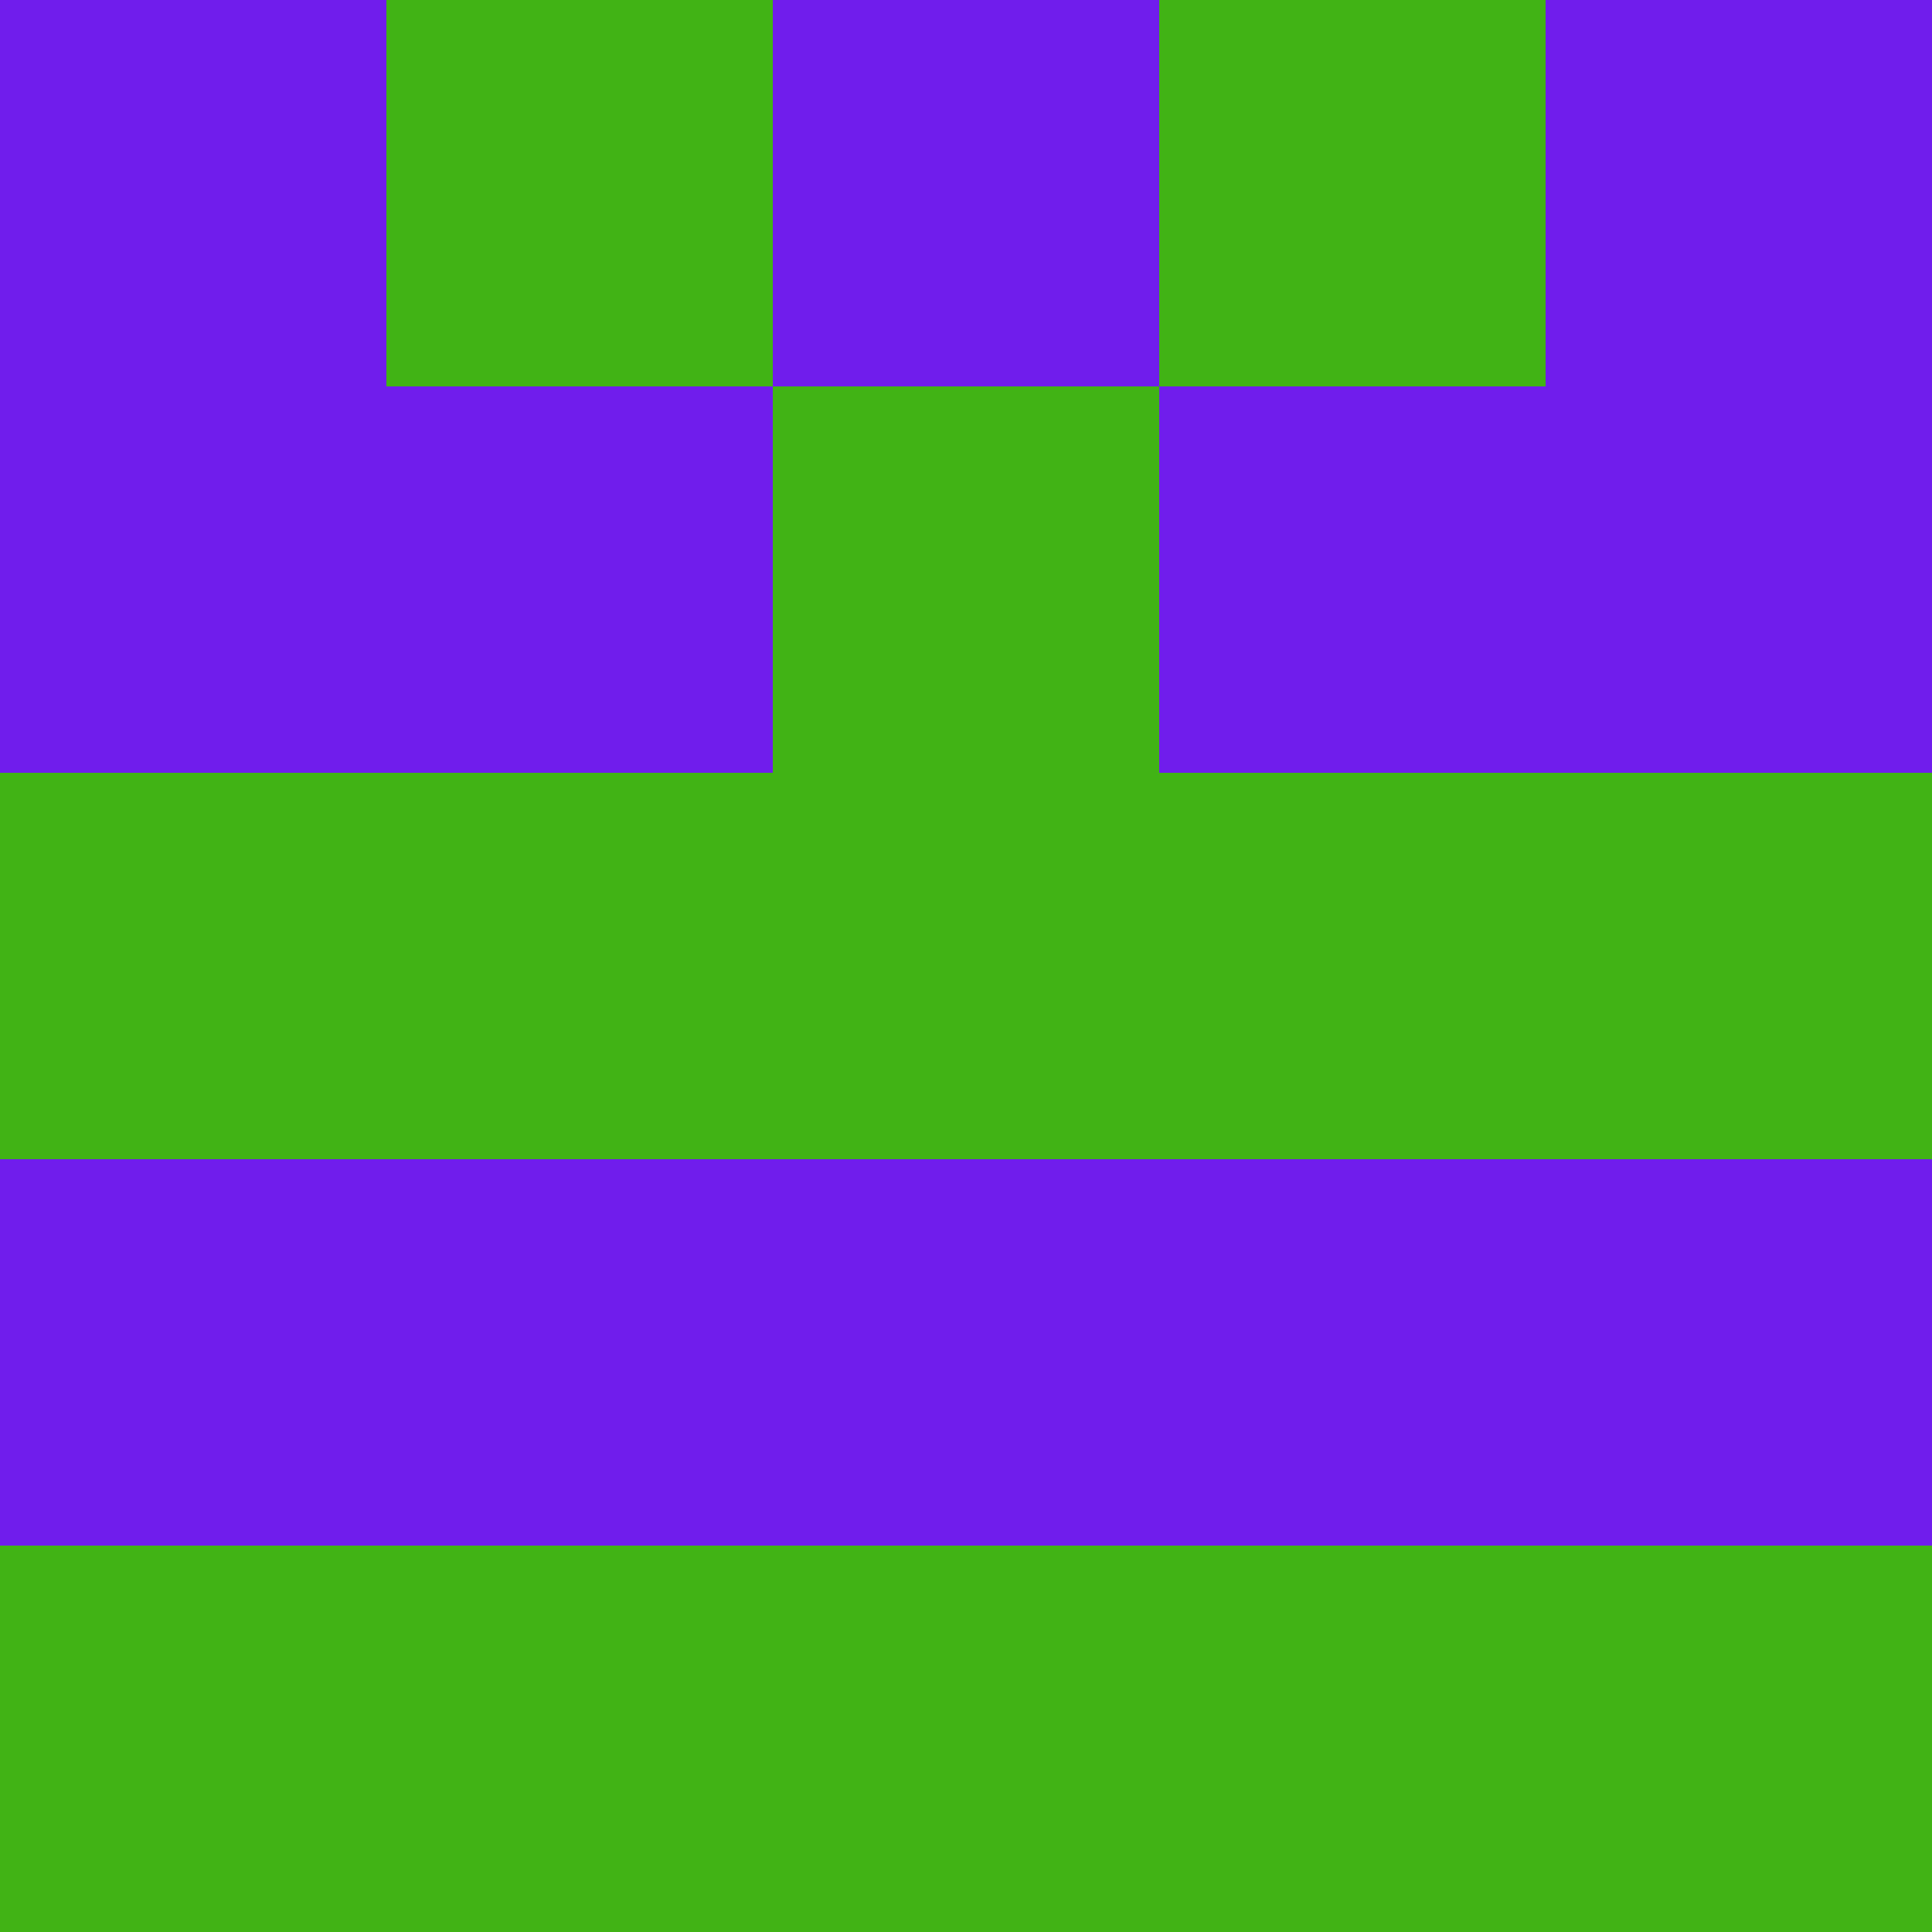 <?xml version="1.0" encoding="utf-8"?>
<!DOCTYPE svg PUBLIC "-//W3C//DTD SVG 20010904//EN"
        "http://www.w3.org/TR/2001/REC-SVG-20010904/DTD/svg10.dtd">
<svg viewBox="0 0 5 5" height="100" width="100" xml:lang="fr"
     xmlns="http://www.w3.org/2000/svg"
     xmlns:xlink="http://www.w3.org/1999/xlink">
            <rect x="0" y="0" height="1" width="1" fill="#701DEC"/>
        <rect x="4" y="0" height="1" width="1" fill="#701DEC"/>
        <rect x="1" y="0" height="1" width="1" fill="#41B315"/>
        <rect x="3" y="0" height="1" width="1" fill="#41B315"/>
        <rect x="2" y="0" height="1" width="1" fill="#701DEC"/>
                <rect x="0" y="1" height="1" width="1" fill="#701DEC"/>
        <rect x="4" y="1" height="1" width="1" fill="#701DEC"/>
        <rect x="1" y="1" height="1" width="1" fill="#701DEC"/>
        <rect x="3" y="1" height="1" width="1" fill="#701DEC"/>
        <rect x="2" y="1" height="1" width="1" fill="#41B315"/>
                <rect x="0" y="2" height="1" width="1" fill="#41B315"/>
        <rect x="4" y="2" height="1" width="1" fill="#41B315"/>
        <rect x="1" y="2" height="1" width="1" fill="#41B315"/>
        <rect x="3" y="2" height="1" width="1" fill="#41B315"/>
        <rect x="2" y="2" height="1" width="1" fill="#41B315"/>
                <rect x="0" y="3" height="1" width="1" fill="#701DEC"/>
        <rect x="4" y="3" height="1" width="1" fill="#701DEC"/>
        <rect x="1" y="3" height="1" width="1" fill="#701DEC"/>
        <rect x="3" y="3" height="1" width="1" fill="#701DEC"/>
        <rect x="2" y="3" height="1" width="1" fill="#701DEC"/>
                <rect x="0" y="4" height="1" width="1" fill="#41B315"/>
        <rect x="4" y="4" height="1" width="1" fill="#41B315"/>
        <rect x="1" y="4" height="1" width="1" fill="#41B315"/>
        <rect x="3" y="4" height="1" width="1" fill="#41B315"/>
        <rect x="2" y="4" height="1" width="1" fill="#41B315"/>
        </svg>
